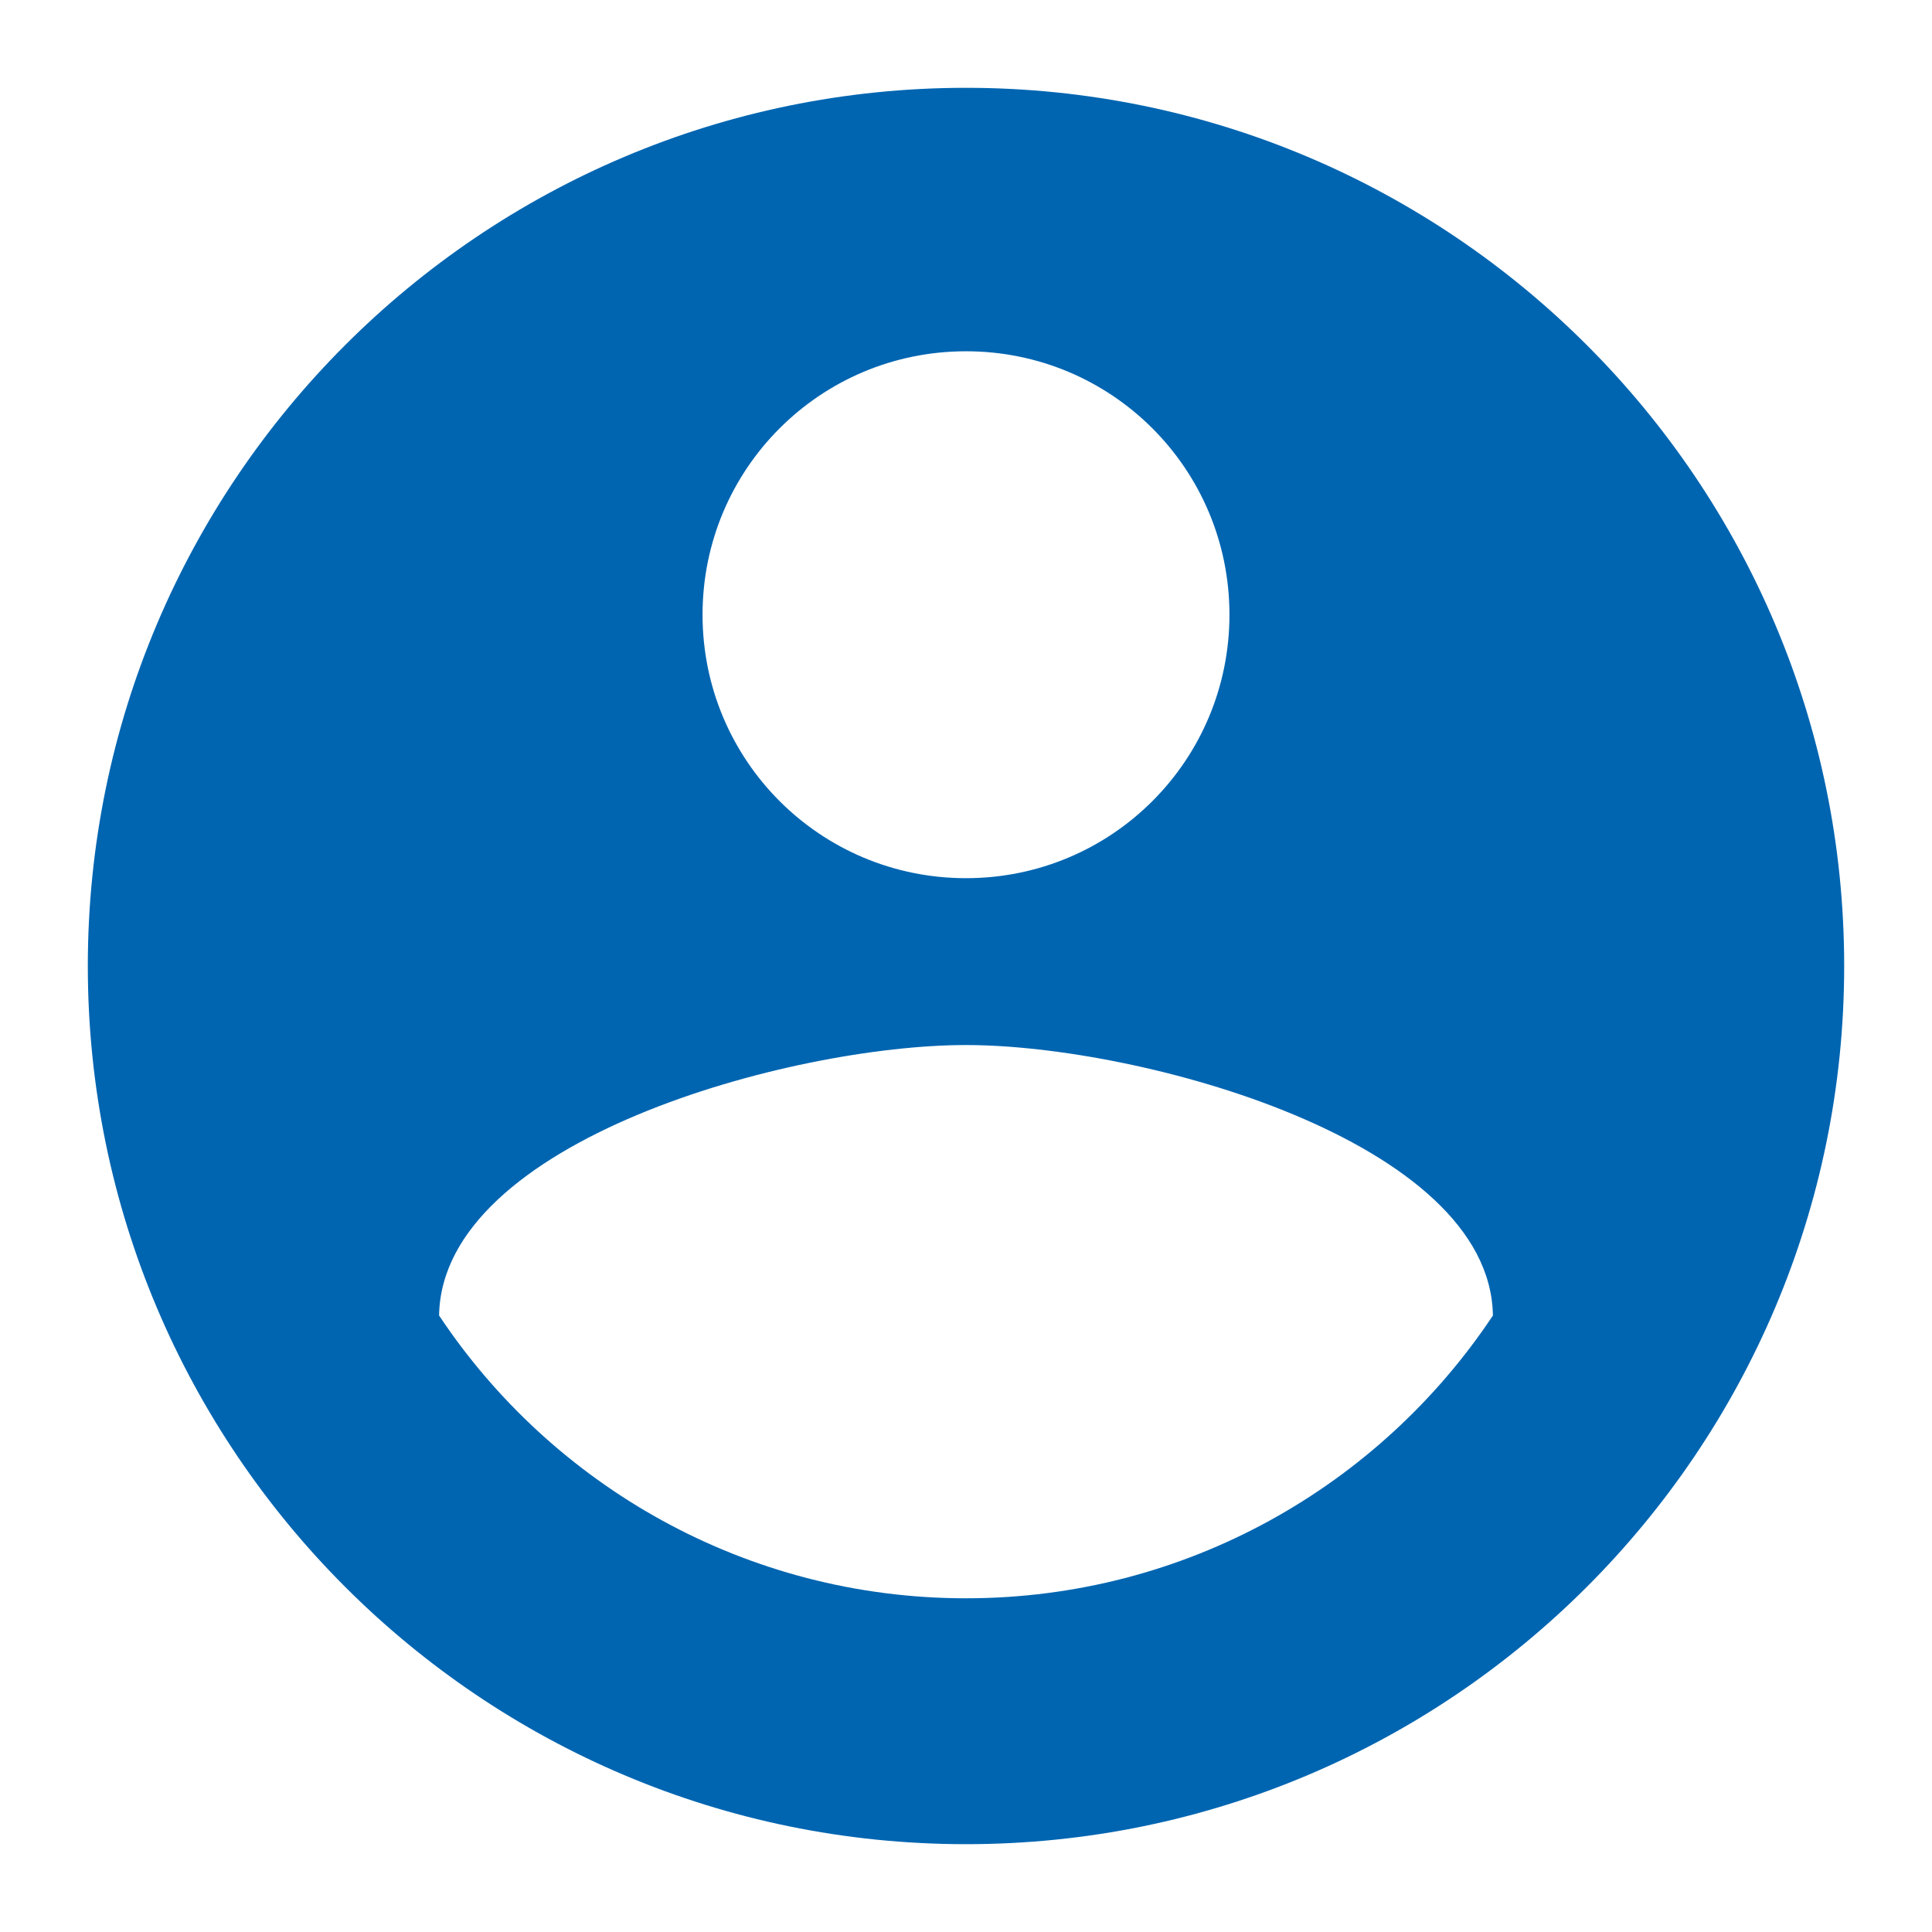 <svg width="22" height="22" viewBox="0 0 22 22" fill="none" xmlns="http://www.w3.org/2000/svg">
<path d="M11 1C5.48 1 1 5.48 1 11C1 16.52 5.48 21 11 21C16.52 21 21 16.52 21 11C21 5.48 16.52 1 11 1ZM11 4C12.66 4 14 5.34 14 7C14 8.66 12.66 10 11 10C9.34 10 8 8.66 8 7C8 5.34 9.34 4 11 4ZM11 18.2C8.5 18.2 6.29 16.92 5 14.98C5.03 12.99 9 11.9 11 11.9C12.99 11.9 16.97 12.99 17 14.98C15.71 16.92 13.5 18.2 11 18.2Z" fill="#0065B1"/>
</svg>
